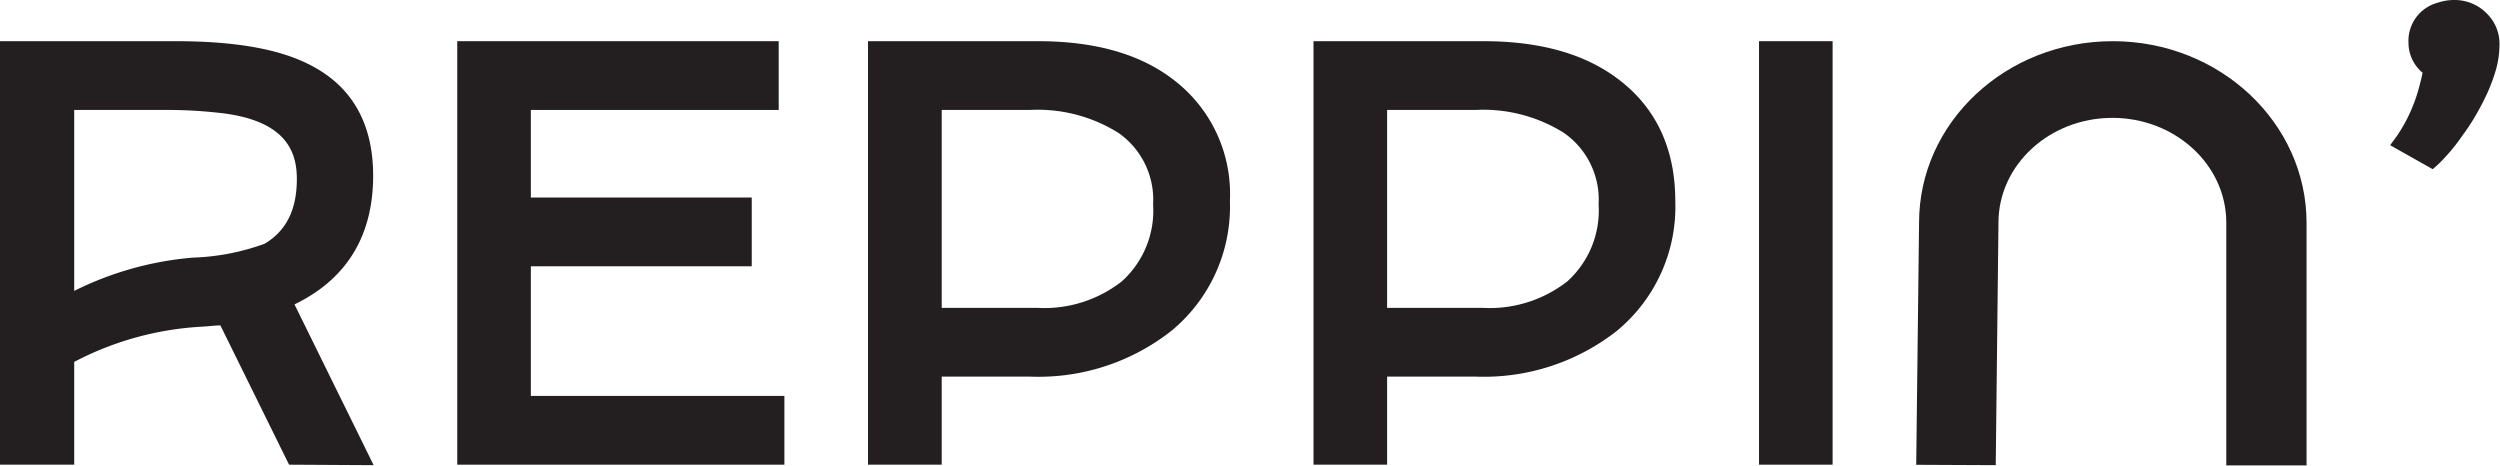 <svg xmlns="http://www.w3.org/2000/svg" viewBox="0 0 202.13 37.65"><g id="Layer_2" data-name="Layer 2"><g id="Layer_1-2" data-name="Layer 1"><path d="M23.37,37.57,17.82,26.31c-.43,0-1,.08-1.63.11A25.11,25.11,0,0,0,6,29.26v8.31H0V3.33H14.2c5,0,8.67.68,11.19,2.09,3.17,1.74,4.78,4.7,4.78,8.78,0,4.87-2.14,8.37-6.36,10.41l6.4,13ZM6,23.52a26.38,26.38,0,0,1,9.58-2.69,18.77,18.77,0,0,0,5.81-1.12C23.11,18.69,24,17,24,14.48c0-2-.66-4.77-6.32-5.36a36.91,36.91,0,0,0-4.11-.23H6Z" style="fill:#231f20"/><polygon points="36.97 37.57 36.97 3.33 62.96 3.33 62.96 8.89 42.92 8.89 42.92 15.97 60.78 15.97 60.78 21.53 42.92 21.53 42.92 32.01 63.42 32.01 63.42 37.57 36.97 37.57" style="fill:#231f20"/><path d="M70.18,37.57V3.33H83.93c4.52,0,8.2,1,10.94,3.11a11.59,11.59,0,0,1,4.57,9.81,13,13,0,0,1-4.77,10.53,17.38,17.38,0,0,1-11.39,3.67H76.14v7.12ZM83.86,24.89a10.15,10.15,0,0,0,6.84-2.14,7.69,7.69,0,0,0,2.53-6.23,6.57,6.57,0,0,0-2.81-5.78,12.27,12.27,0,0,0-7.16-1.85H76.14v16Z" style="fill:#231f20"/><path d="M106.2,37.57V3.33h13.74c4.52,0,8.2,1,10.95,3.11,3,2.28,4.56,5.58,4.56,9.81a13,13,0,0,1-4.76,10.53,17.42,17.42,0,0,1-11.39,3.67h-7.15v7.12Zm13.67-12.68a10.18,10.18,0,0,0,6.85-2.14,7.72,7.72,0,0,0,2.53-6.23,6.57,6.57,0,0,0-2.81-5.78,12.27,12.27,0,0,0-7.16-1.85h-7.13v16Z" style="fill:#231f20"/><rect x="142.22" y="3.33" width="5.95" height="34.24" style="fill:#231f20"/><path d="M193.25,11.74l.56-.77a12.8,12.8,0,0,0,1.84-4.16c.1-.35.17-.66.22-.93a3.16,3.16,0,0,1-1.14-2.46A3.18,3.18,0,0,1,197.06.23,4.14,4.14,0,0,1,198.45,0a3.6,3.6,0,0,1,1.46.3,3.52,3.52,0,0,1,1.18.82,3.41,3.41,0,0,1,1,2.41,7.69,7.69,0,0,1-.28,2.08,14.68,14.68,0,0,1-.67,1.84q-.42.92-.93,1.8a16,16,0,0,1-1.07,1.64,15.23,15.23,0,0,1-2,2.39l-.45.4Z" style="fill:#231f20"/><path d="M154.93,37.58,155.16,18c0-8.09,7-14.67,15.66-14.67s15.67,6.6,15.67,14.7V37.63H180V18c0-4.67-4.13-8.47-9.21-8.47s-9.21,3.8-9.21,8.47l-.22,19.61Z" style="fill:#231f20"/></g></g></svg>